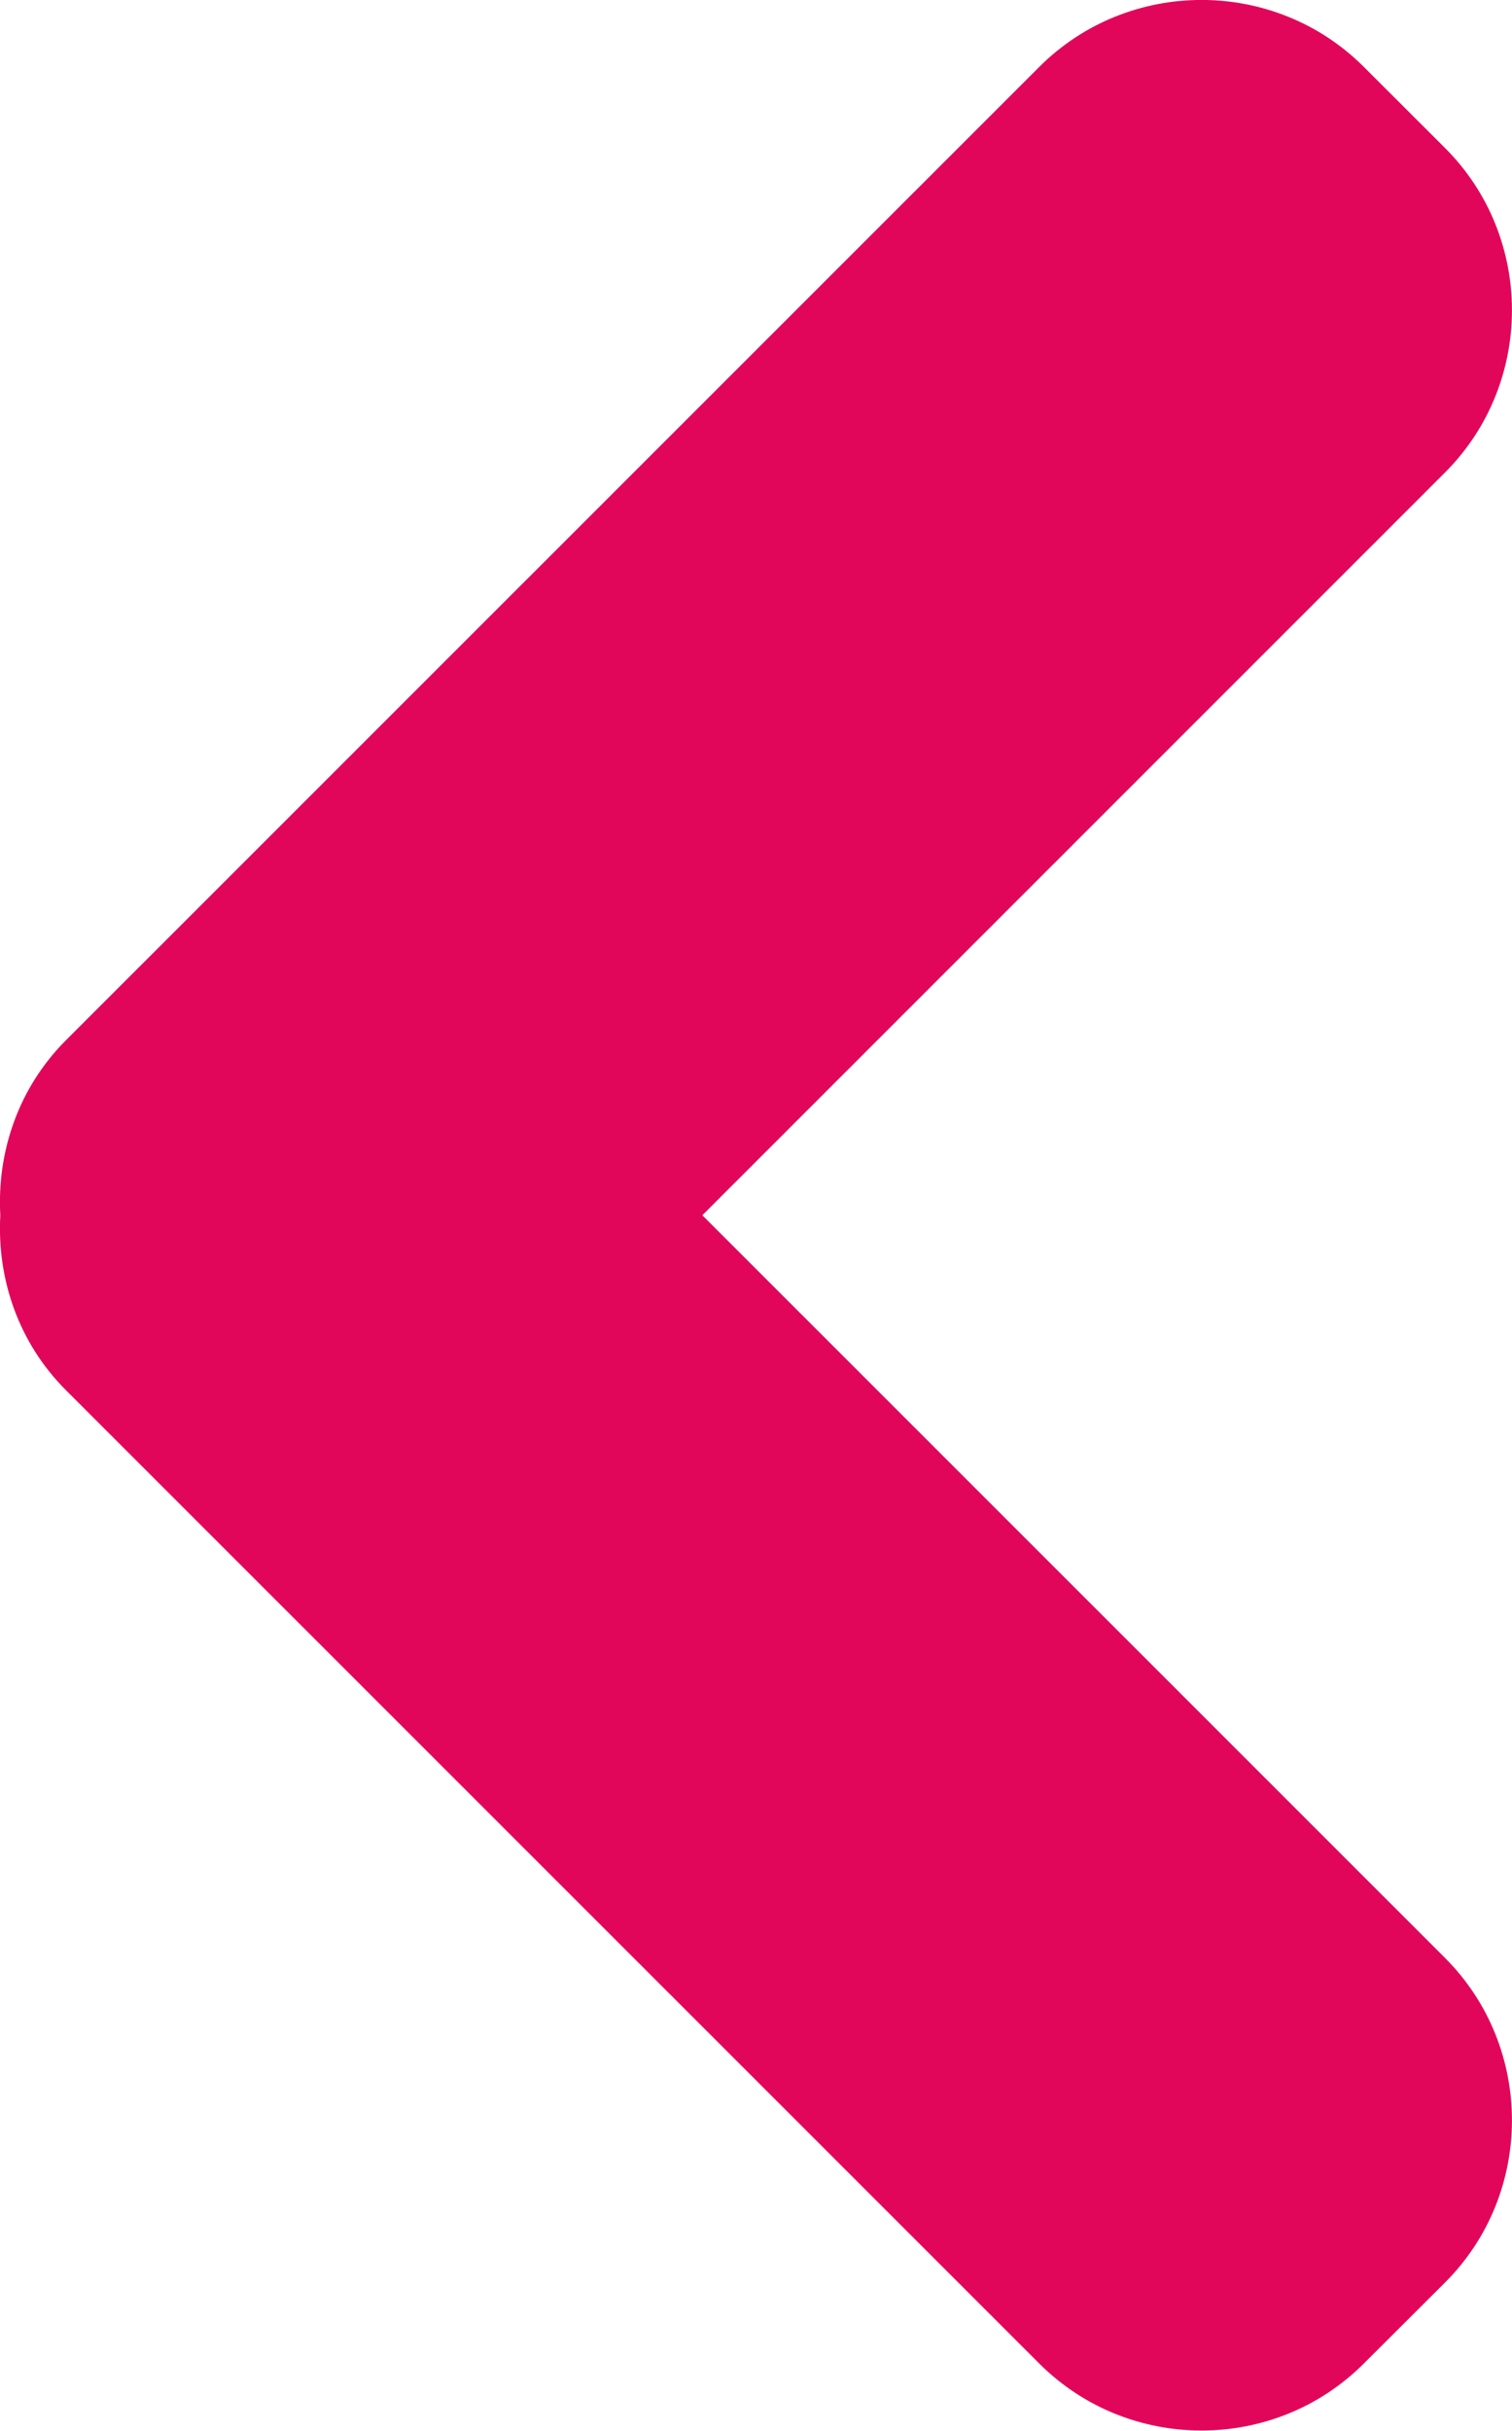 <?xml version="1.0" encoding="utf-8"?>
<!-- Generator: Adobe Illustrator 16.0.0, SVG Export Plug-In . SVG Version: 6.00 Build 0)  -->
<!DOCTYPE svg PUBLIC "-//W3C//DTD SVG 1.1//EN" "http://www.w3.org/Graphics/SVG/1.1/DTD/svg11.dtd">
<svg version="1.1" id="Layer_1" xmlns="http://www.w3.org/2000/svg" xmlns:xlink="http://www.w3.org/1999/xlink" x="0px" y="0px"
	 width="14.891px" height="23.936px" viewBox="0 0 14.891 23.936" enable-background="new 0 0 14.891 23.936" xml:space="preserve">
<path fill="#E2065A" d="M0.65,10.243l9.586-9.585c0.879-0.878,2.316-0.878,3.195,0l0.801,0.8c0.878,0.877,0.878,2.316,0,3.194
	l-7.315,7.315l7.315,7.314c0.878,0.879,0.878,2.318,0,3.195l-0.801,0.799c-0.879,0.879-2.316,0.879-3.195,0L0.65,13.69
	c-0.472-0.471-0.681-1.103-0.647-1.723C-0.031,11.347,0.178,10.715,0.65,10.243z"/>
</svg>
